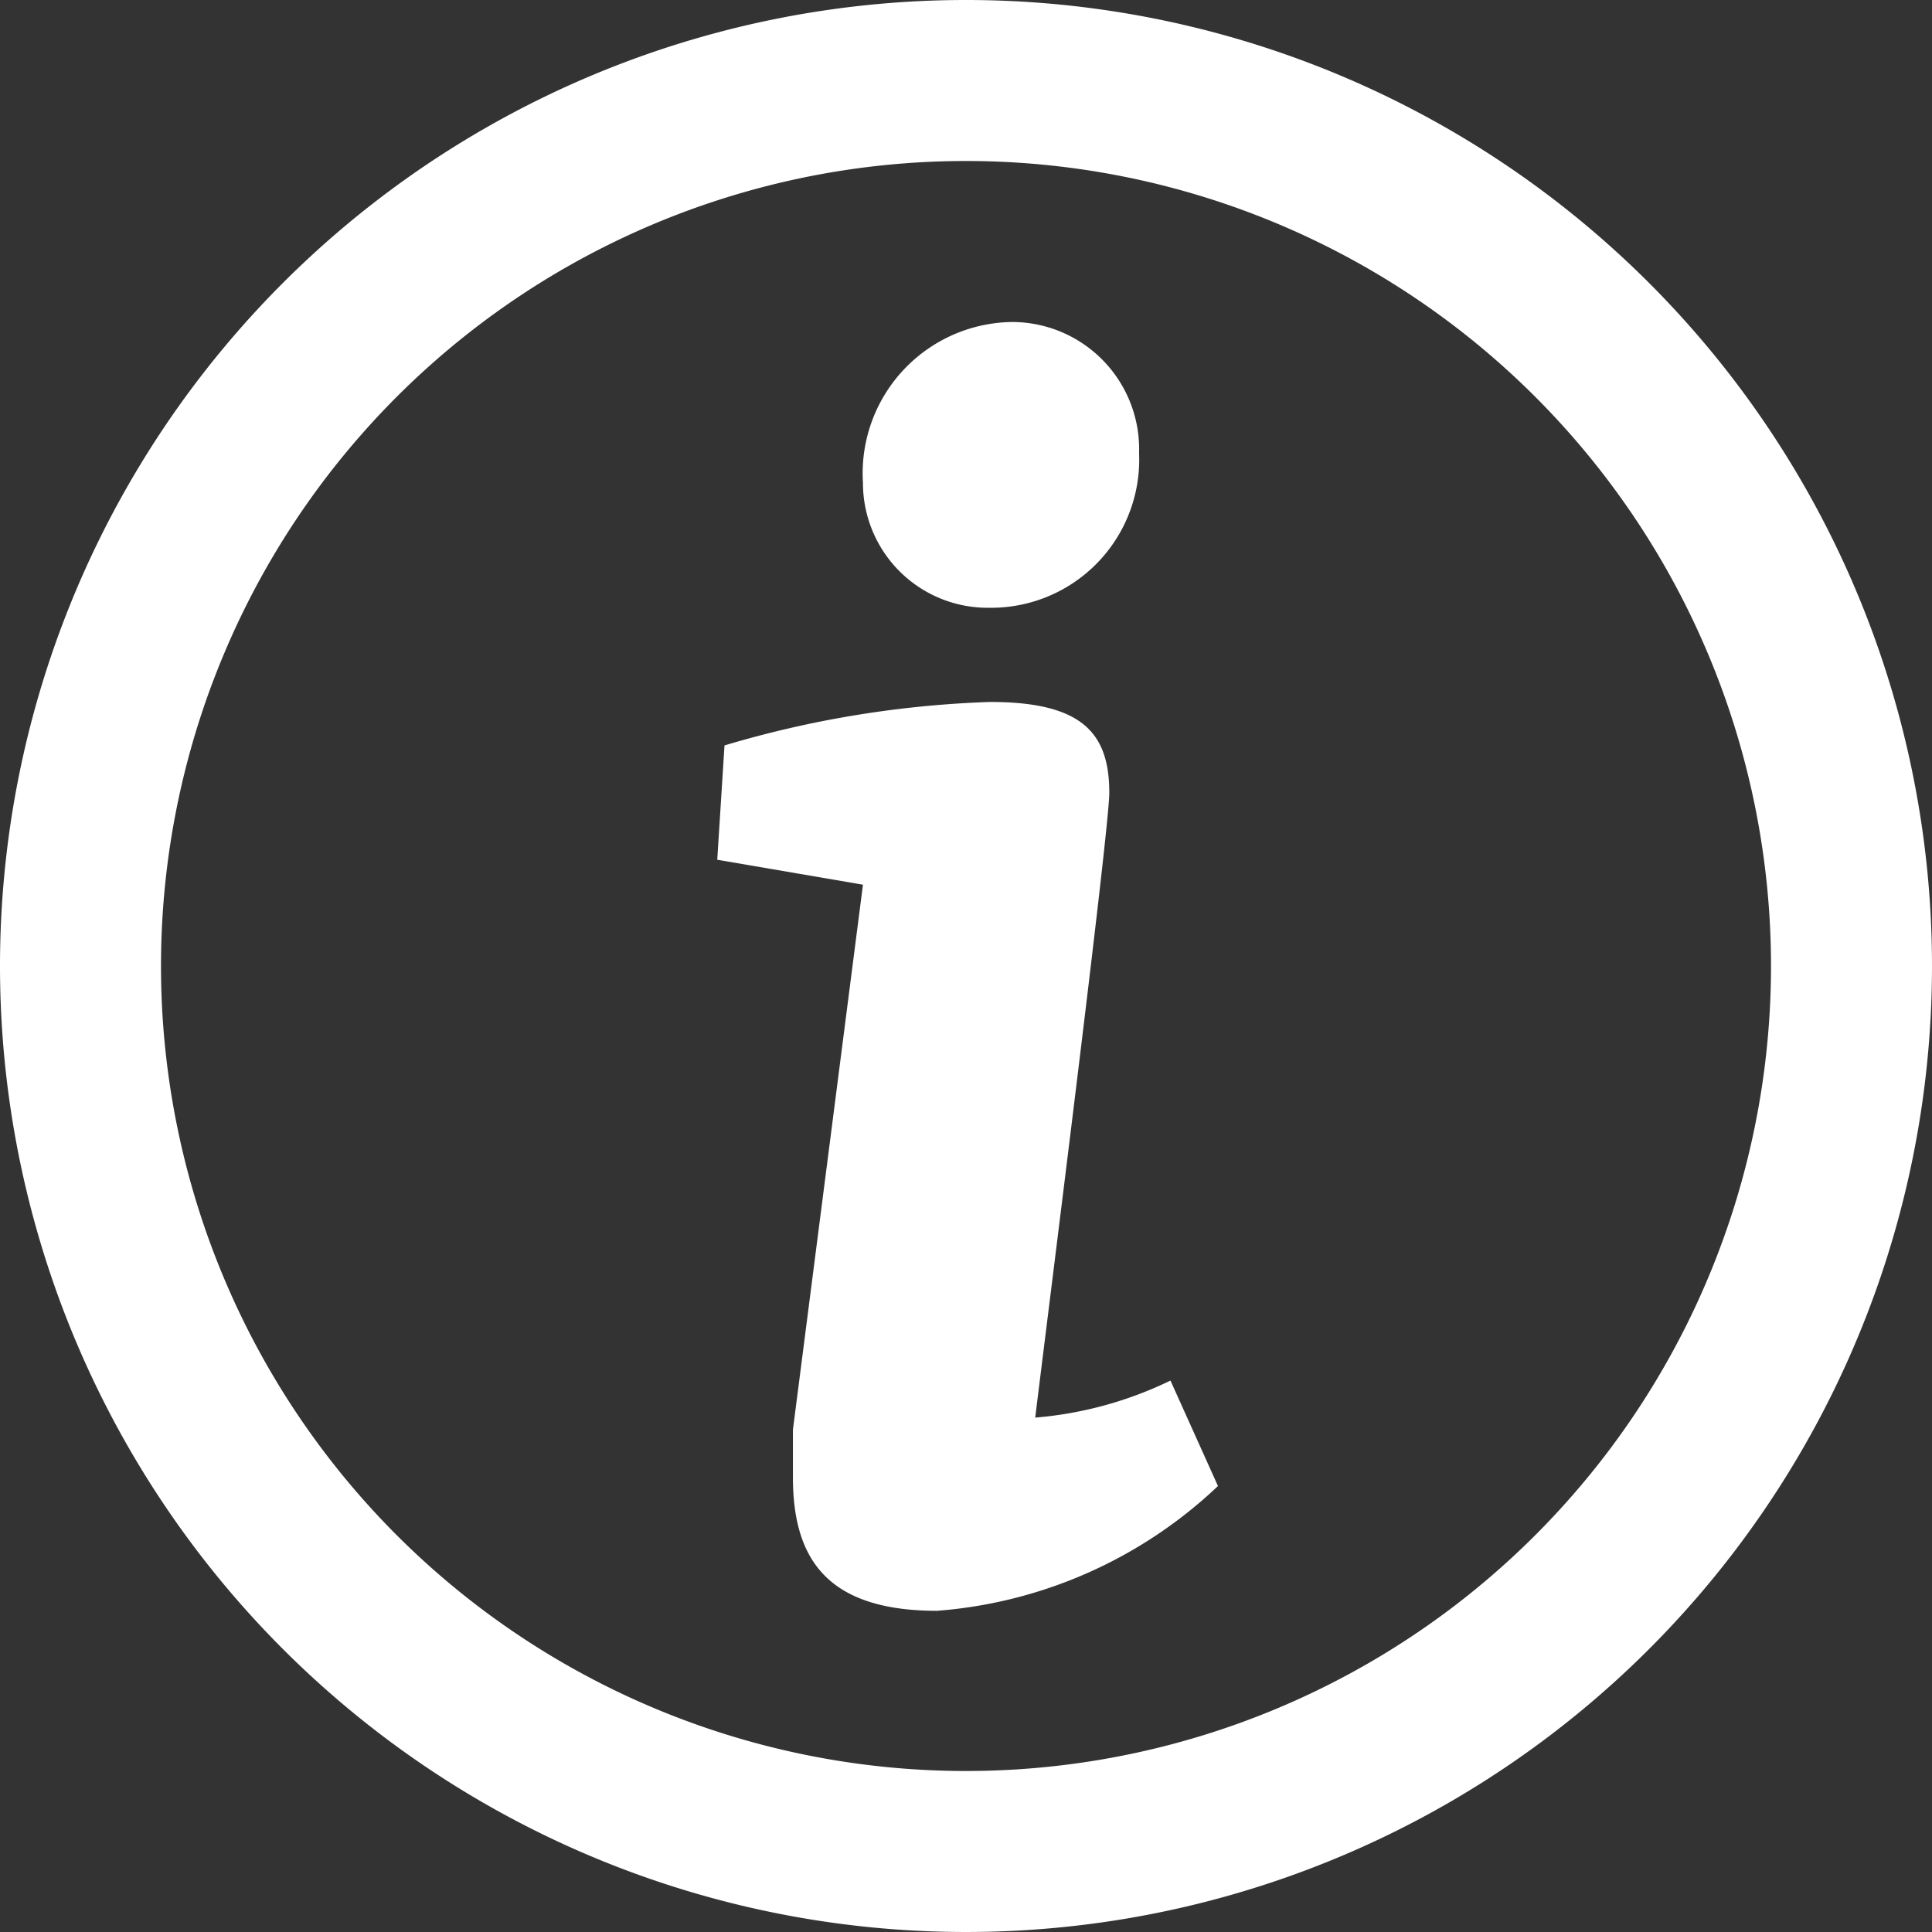 <svg id="Layer_1" data-name="Layer 1" xmlns="http://www.w3.org/2000/svg" viewBox="0 0 24 24"><rect x="0" y="0" width="24" height="24" fill="#333333" stroke="none"/><defs><style>.cls-1{fill:#fff;}</style></defs><title>info_active_white</title><path class="cls-1" d="M10.72,6a1.55,1.55,0,0,0,1.57,1.55,1.84,1.84,0,0,0,1.86-1.92A1.58,1.58,0,0,0,12.58,4,1.88,1.88,0,0,0,10.72,6Z"/><path class="cls-1" d="M13.78,9.85c0-.74-.33-1.13-1.48-1.13A13,13,0,0,0,9,9.26l-.09,1.42,1.81.31-.87,6.77c0,.22,0,.42,0,.59,0,1,.41,1.66,1.79,1.66a5.7,5.7,0,0,0,3.49-1.55l-.59-1.31a4.74,4.74,0,0,1-1.68.46C13,16.46,13.78,10.31,13.78,9.85Z"/><path class="cls-1" d="M0,12A12,12,0,1,0,12,0,12,12,0,0,0,0,12Zm22,0A10,10,0,1,1,12,2,10,10,0,0,1,22,12Z"/></svg>